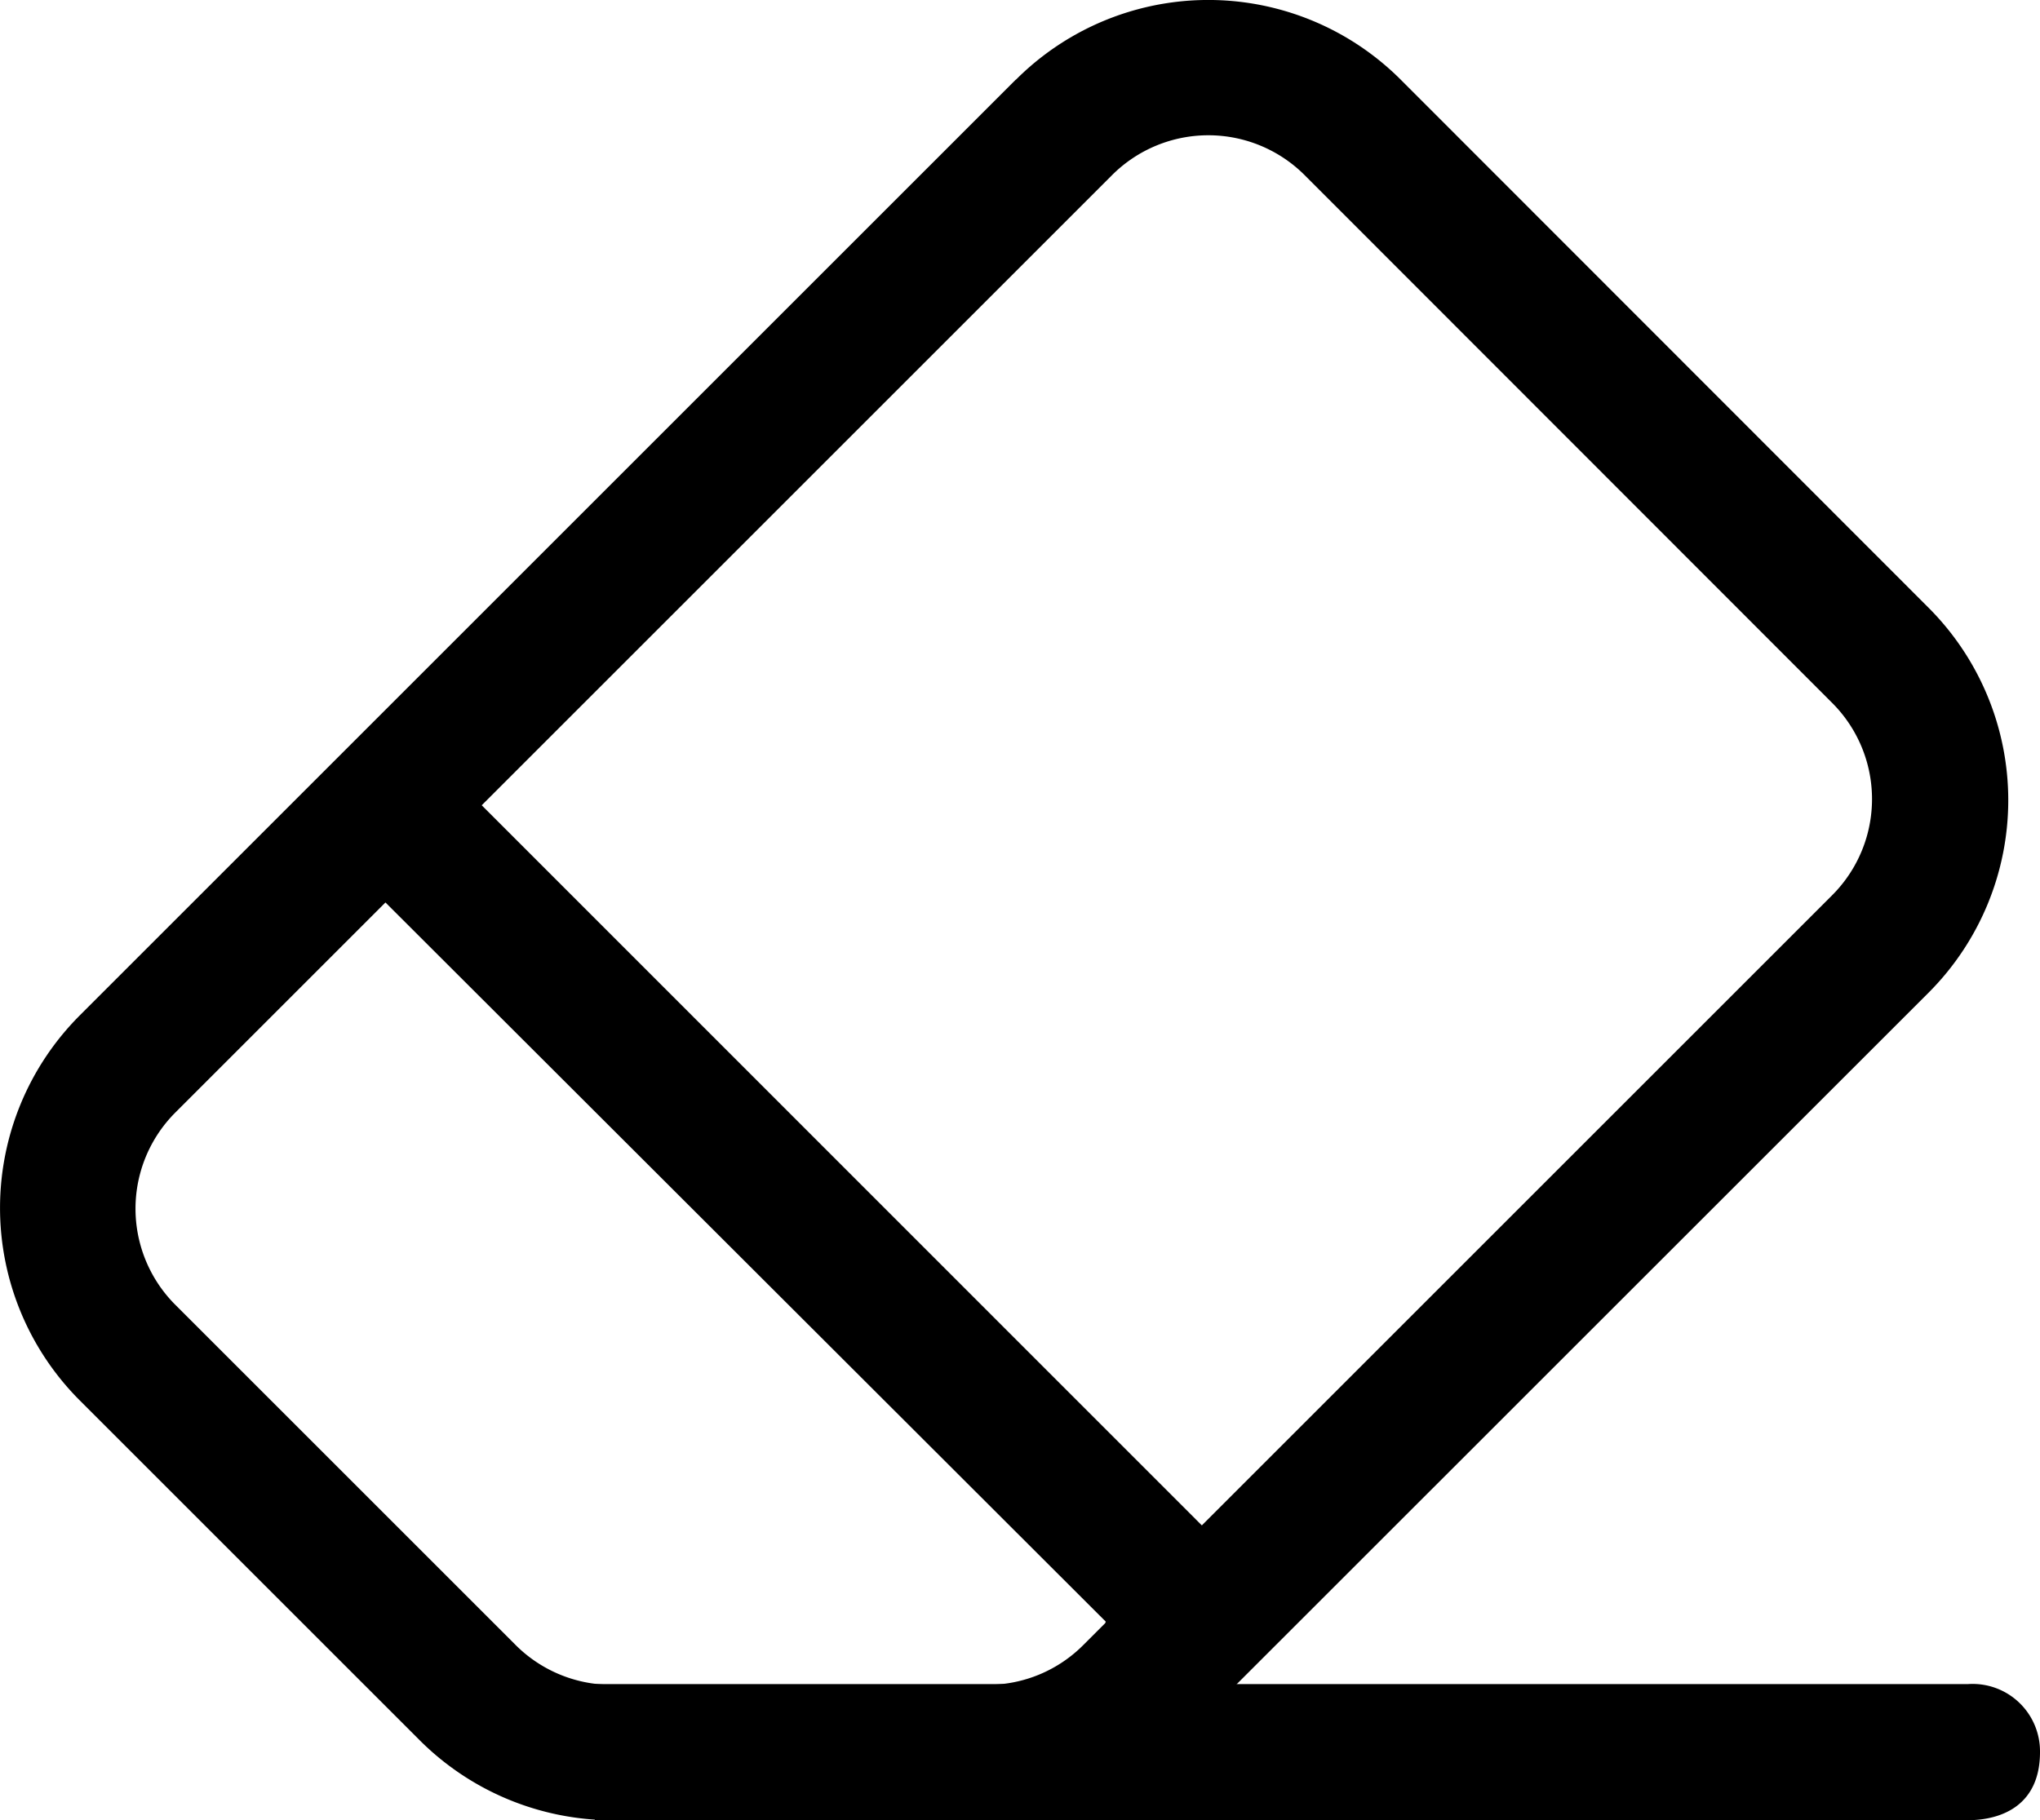 <svg id="Camada_2" data-name="Camada 2" xmlns="http://www.w3.org/2000/svg" viewBox="0 0 106.8 95.31"><title>apagar</title><path d="M74.34,103.36h71.9a3.53,3.53,0,0,1,3.76,3.56c0,2.79-2,3.57-3.81,3.57H74.34Z" transform="translate(-43.2 -15.17)"/><path d="M96.39,19.34a14.24,14.24,0,0,1,20.14,0L144.17,47a14.26,14.26,0,0,1,0,20.15L105,106.31a14.29,14.29,0,0,1-10.07,4.18H75.25a14.31,14.31,0,0,1-10.07-4.18L47.37,88.5a14.26,14.26,0,0,1,0-20.15l49-49Zm15.11,5a7.13,7.13,0,0,0-10.08,0l-33,33,37.7,37.71,33-33a7.12,7.12,0,0,0,0-10.07Zm-10.41,75.75L63.38,62.43l-11,11a7.12,7.12,0,0,0,0,10.07l17.81,17.81a7.12,7.12,0,0,0,5,2.09H94.92a7.08,7.08,0,0,0,5-2.09l1.14-1.14Z" transform="translate(-43.2 -15.17)"/></svg>